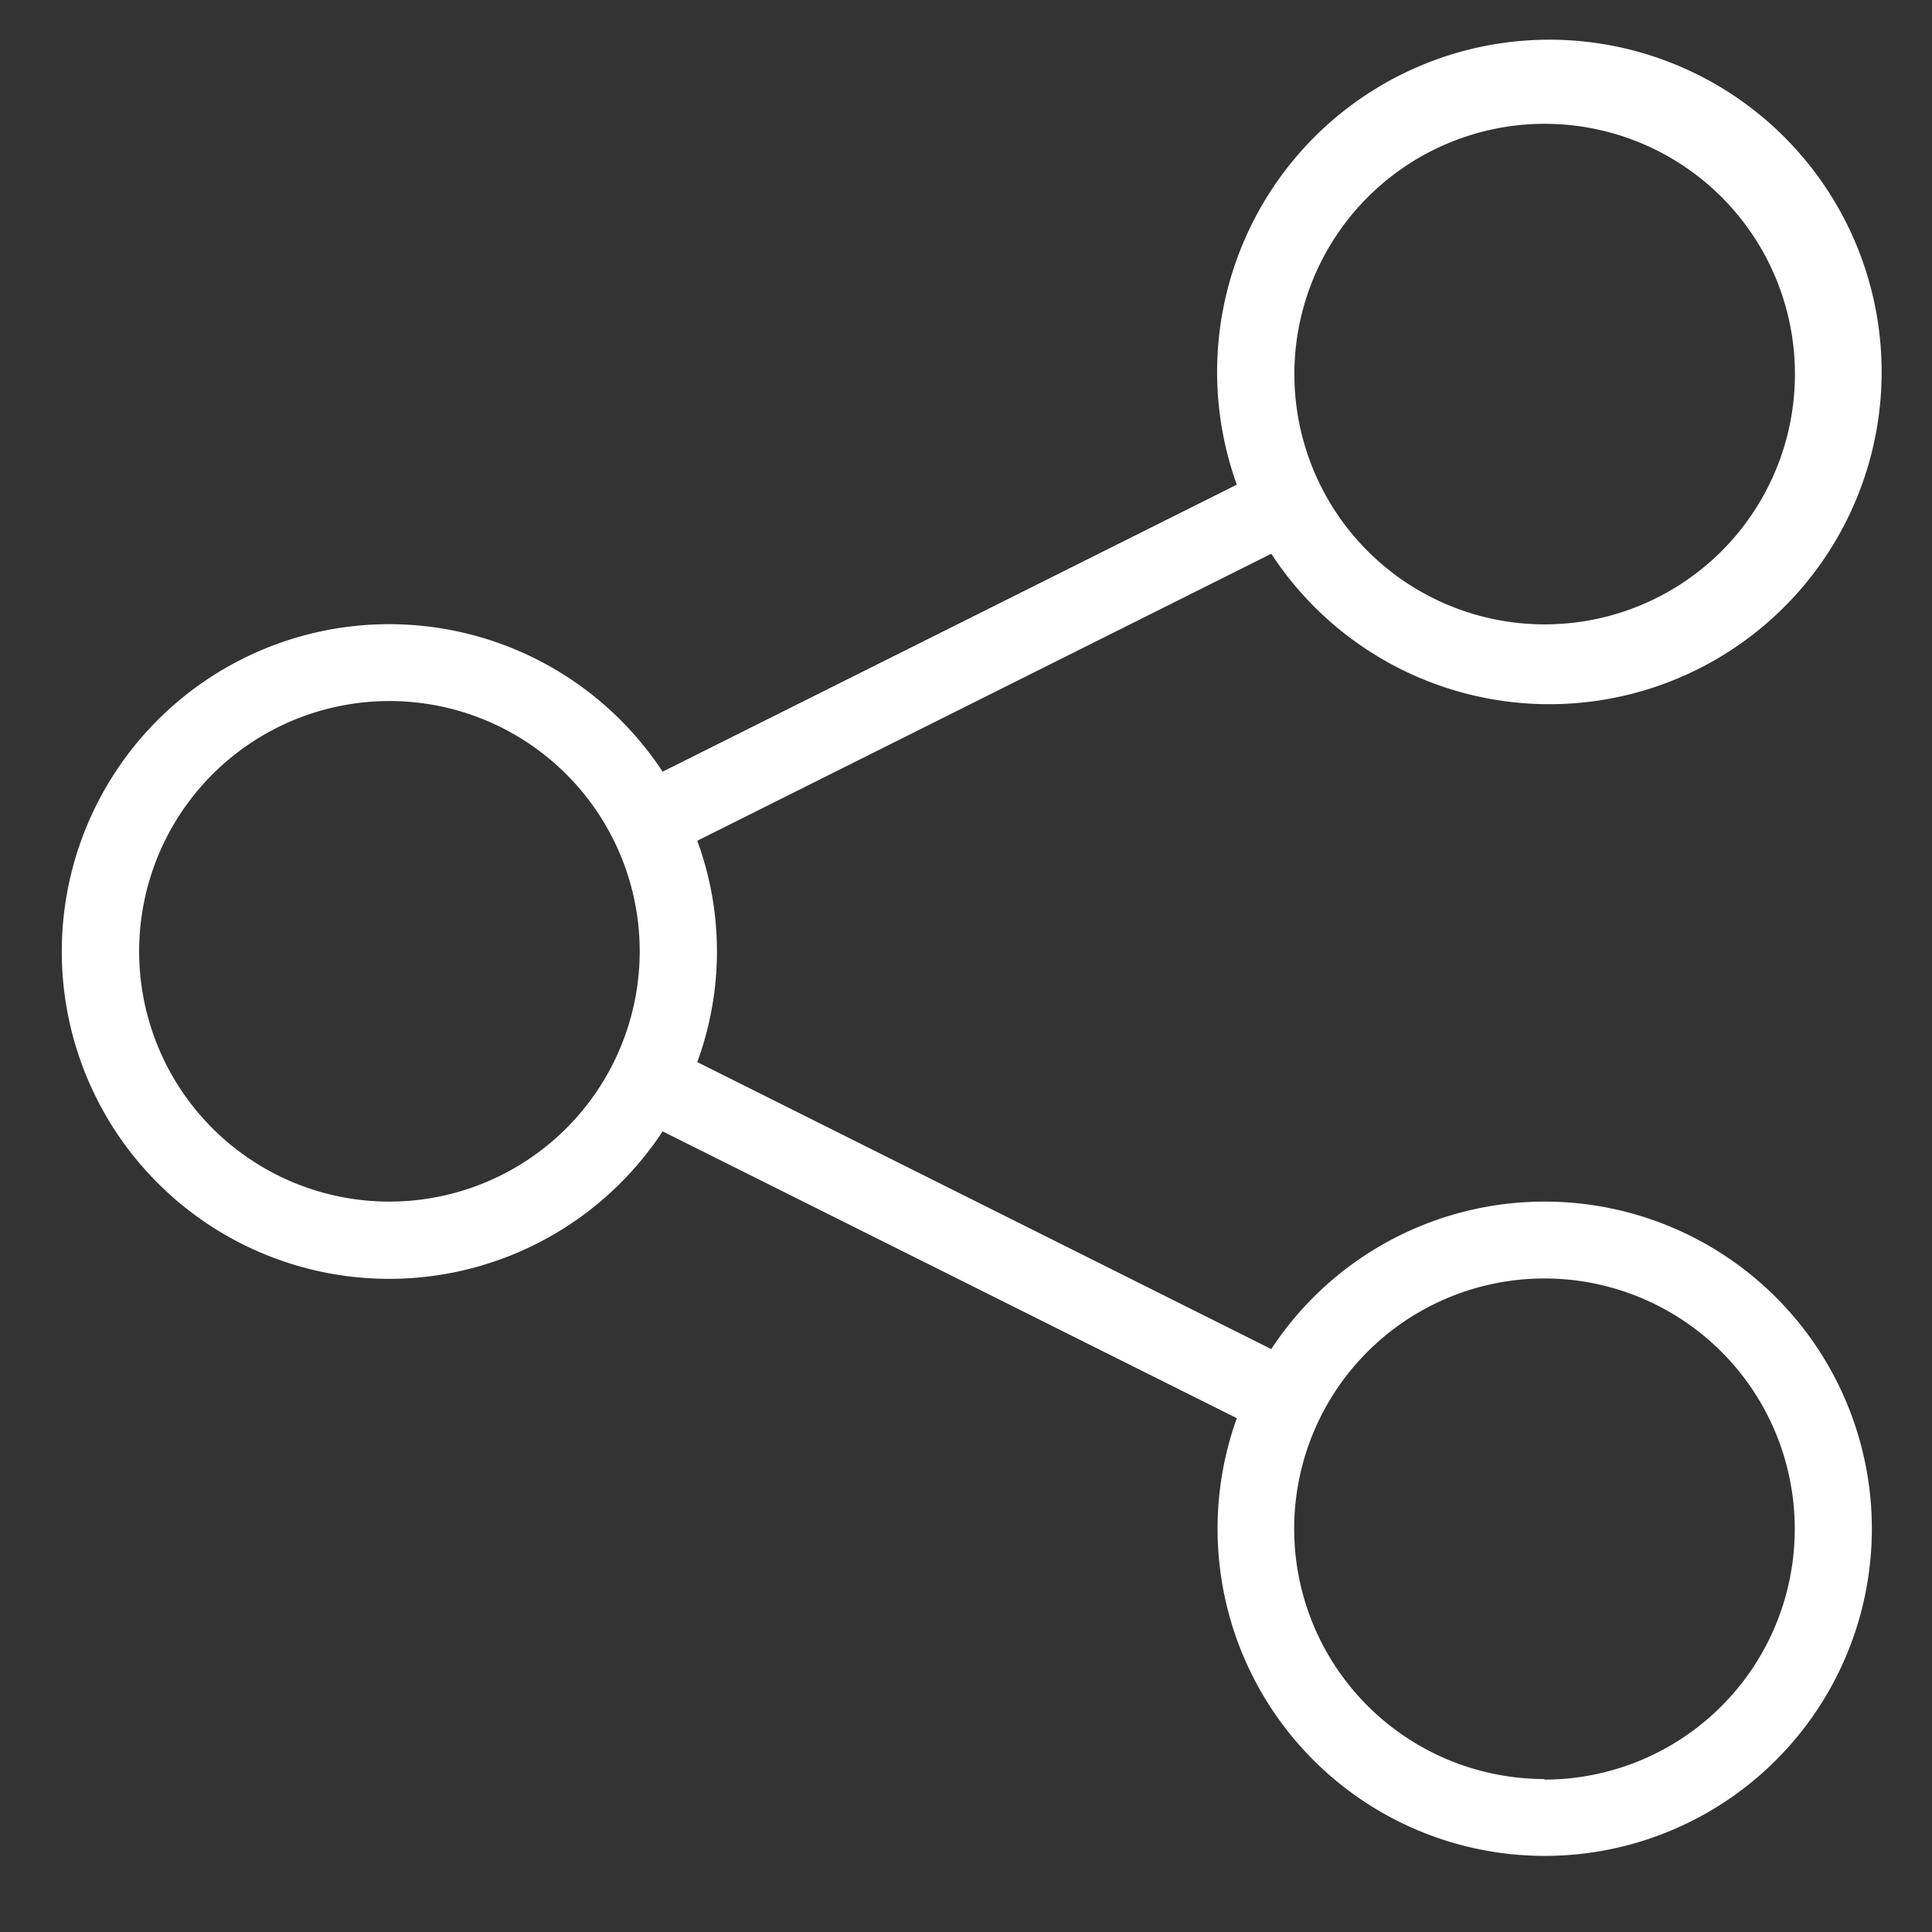 <svg id="Calque_1" data-name="Calque 1" xmlns="http://www.w3.org/2000/svg" viewBox="0 0 102.05 102.05"><rect x="0" y="0" width="102.05" height="102.05" fill="#333333" stroke="none"/><defs><style>.cls-1{fill:#fff;}</style></defs><path class="cls-1" d="M81.58,63.47a17.26,17.26,0,0,0-14.43,7.79L36.83,56.1a16.95,16.95,0,0,0,0-11.69L67.15,29.25a17.55,17.55,0,1,0-1.82-3.65L35,40.76a17.29,17.29,0,1,0,0,19L65.33,74.91A17.28,17.28,0,1,0,81.58,63.47Zm0-56.93A13.22,13.22,0,1,1,68.37,19.75,13.23,13.23,0,0,1,81.58,6.54Zm-61,56.93A13.22,13.22,0,1,1,33.79,50.26,13.23,13.23,0,0,1,20.58,63.47Zm61,30.5A13.22,13.22,0,1,1,94.8,80.76,13.23,13.23,0,0,1,81.58,94Z"/></svg>